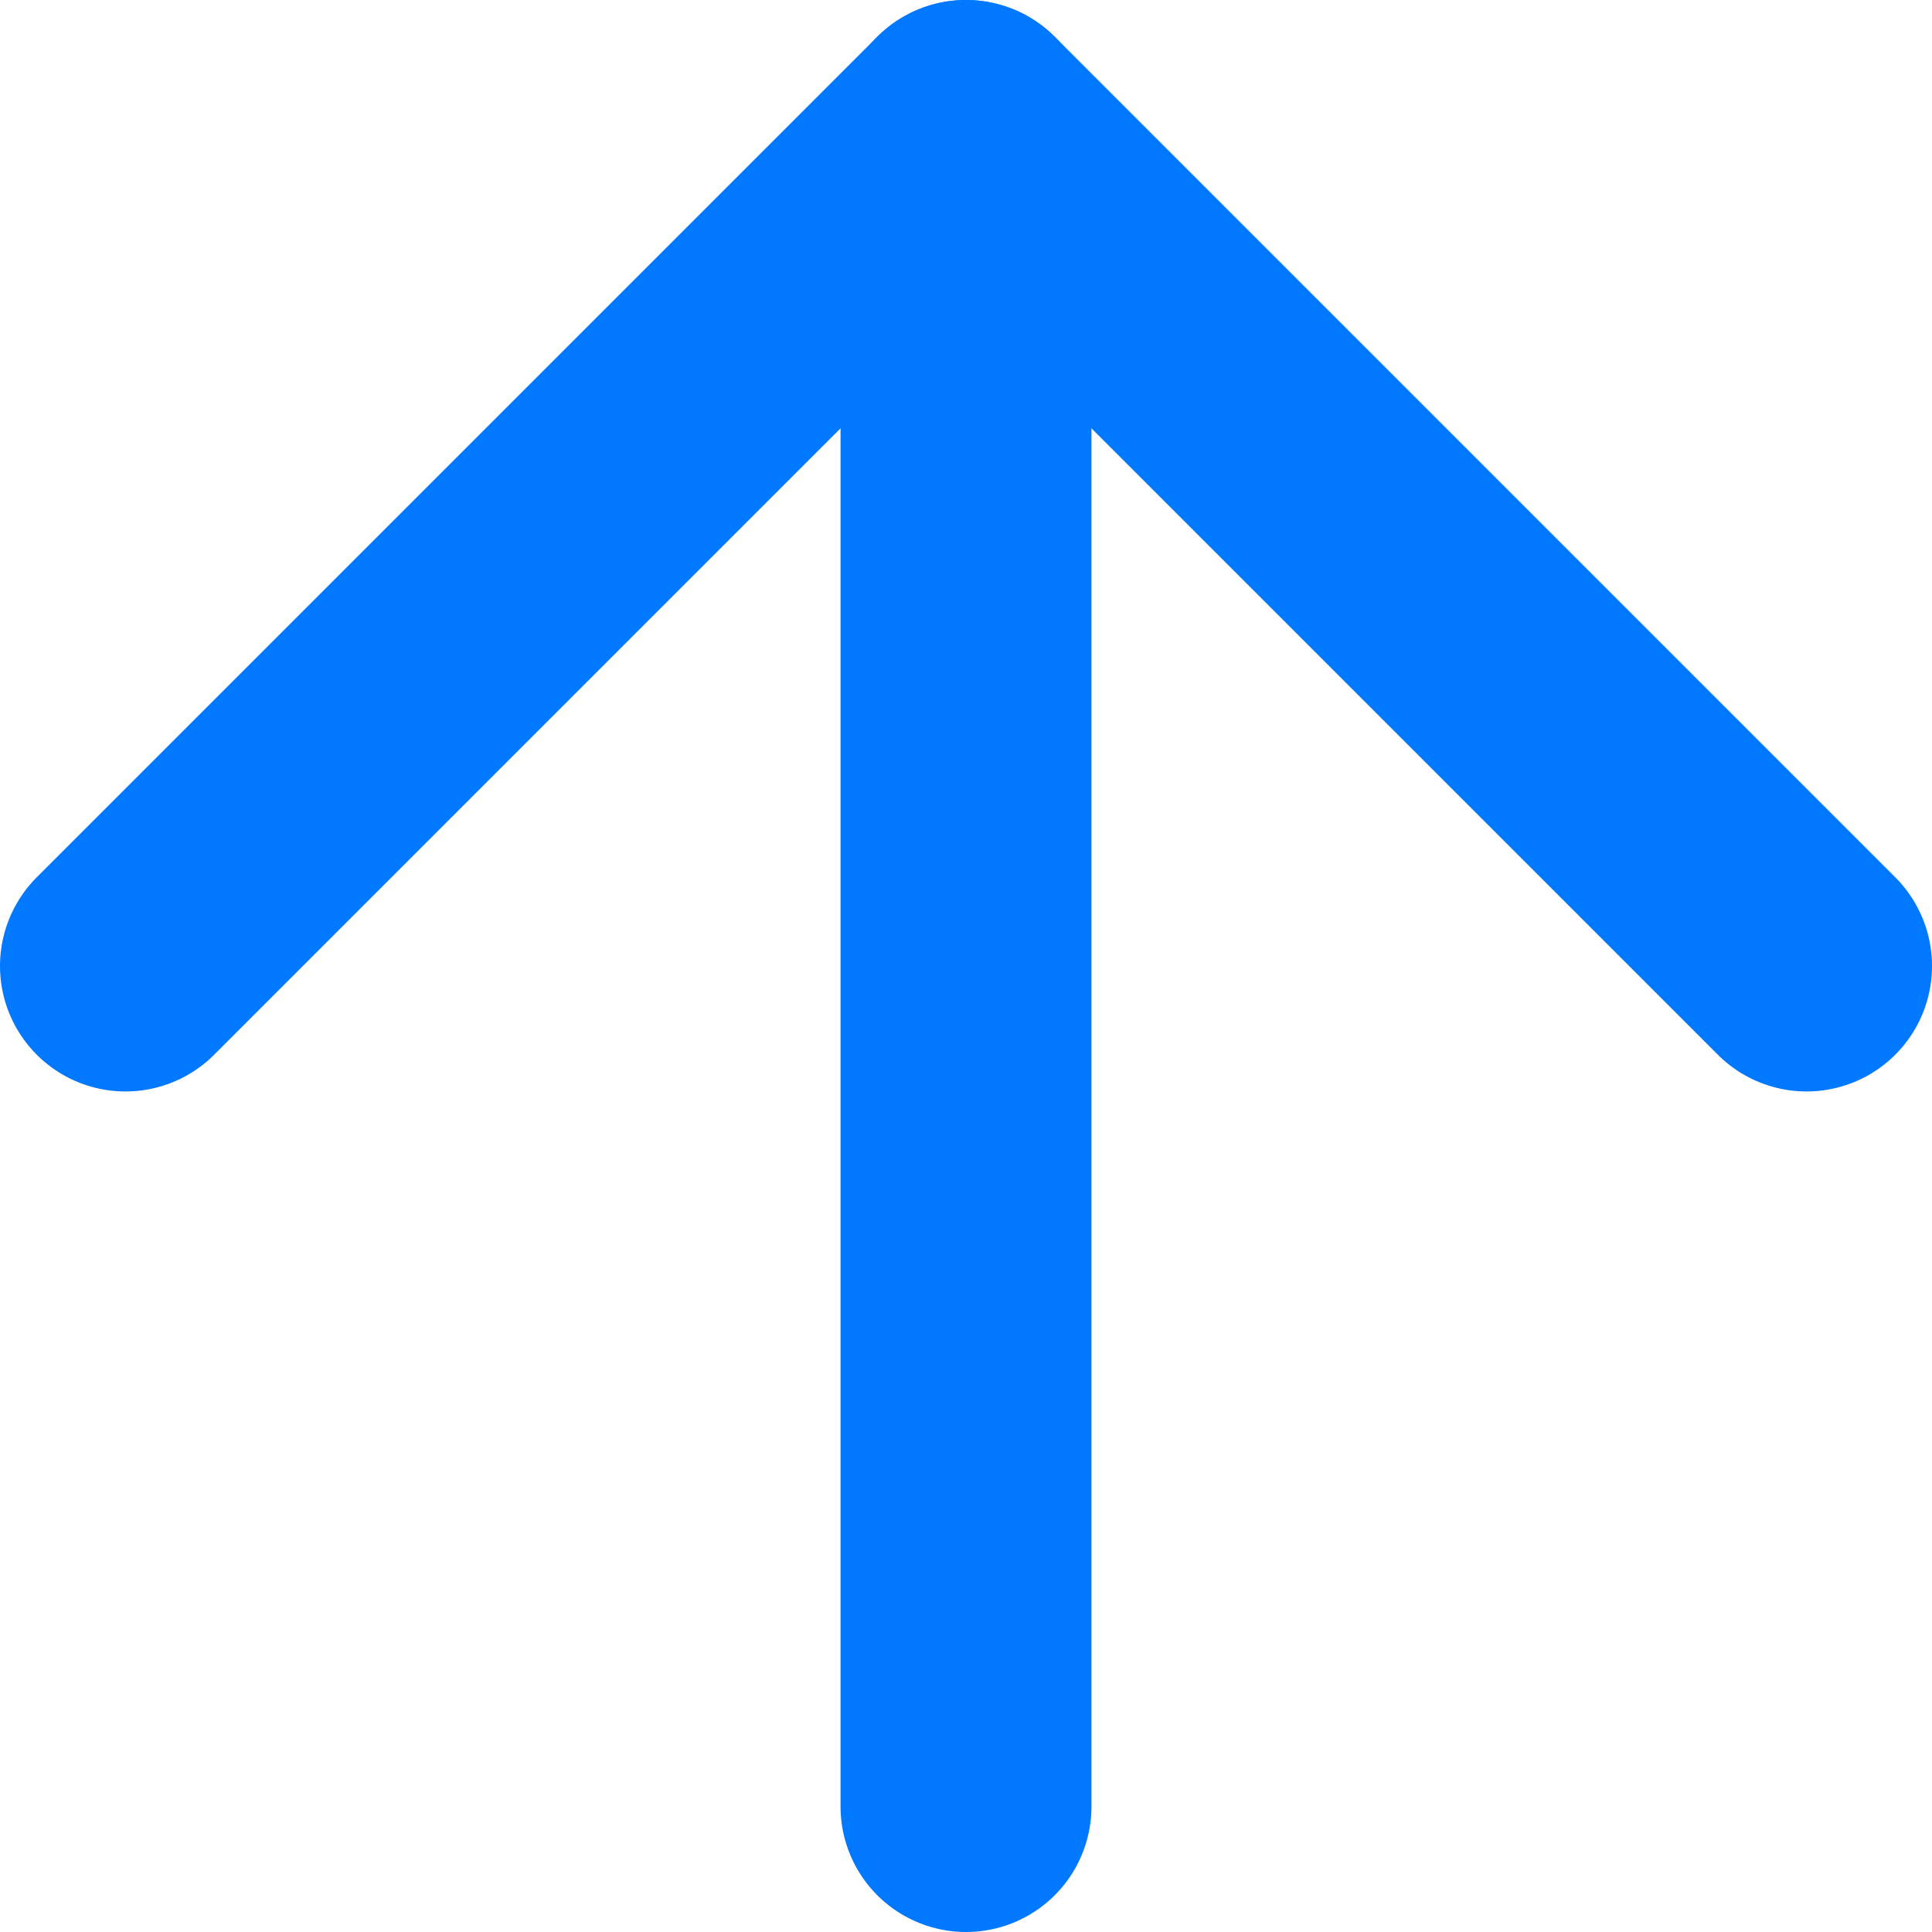 <svg xmlns="http://www.w3.org/2000/svg" width="15.4" height="15.4" viewBox="0 0 15.4 15.4">
  <defs>
    <style>
      .dc486a17-b14c-4383-8b83-f61aaf505b20 {
        fill: none;
        stroke: #0078ff;
        stroke-linecap: round;
        stroke-linejoin: round;
        stroke-width: 2px;
      }
    </style>
  </defs>
  <title>Ресурс 8</title>
  <g id="da8694b9-6788-465e-b292-adf071521e55" data-name="Слой 2">
    <g id="045cc556-3ac4-4f3a-85d2-7d64dea04184" data-name="Слой 1">
      <g>
        <line class="dc486a17-b14c-4383-8b83-f61aaf505b20" x1="7.7" y1="1" x2="7.7" y2="14.4"/>
        <polyline class="dc486a17-b14c-4383-8b83-f61aaf505b20" points="1 7.7 7.7 1 14.4 7.7"/>
      </g>
    </g>
  </g>
</svg>
